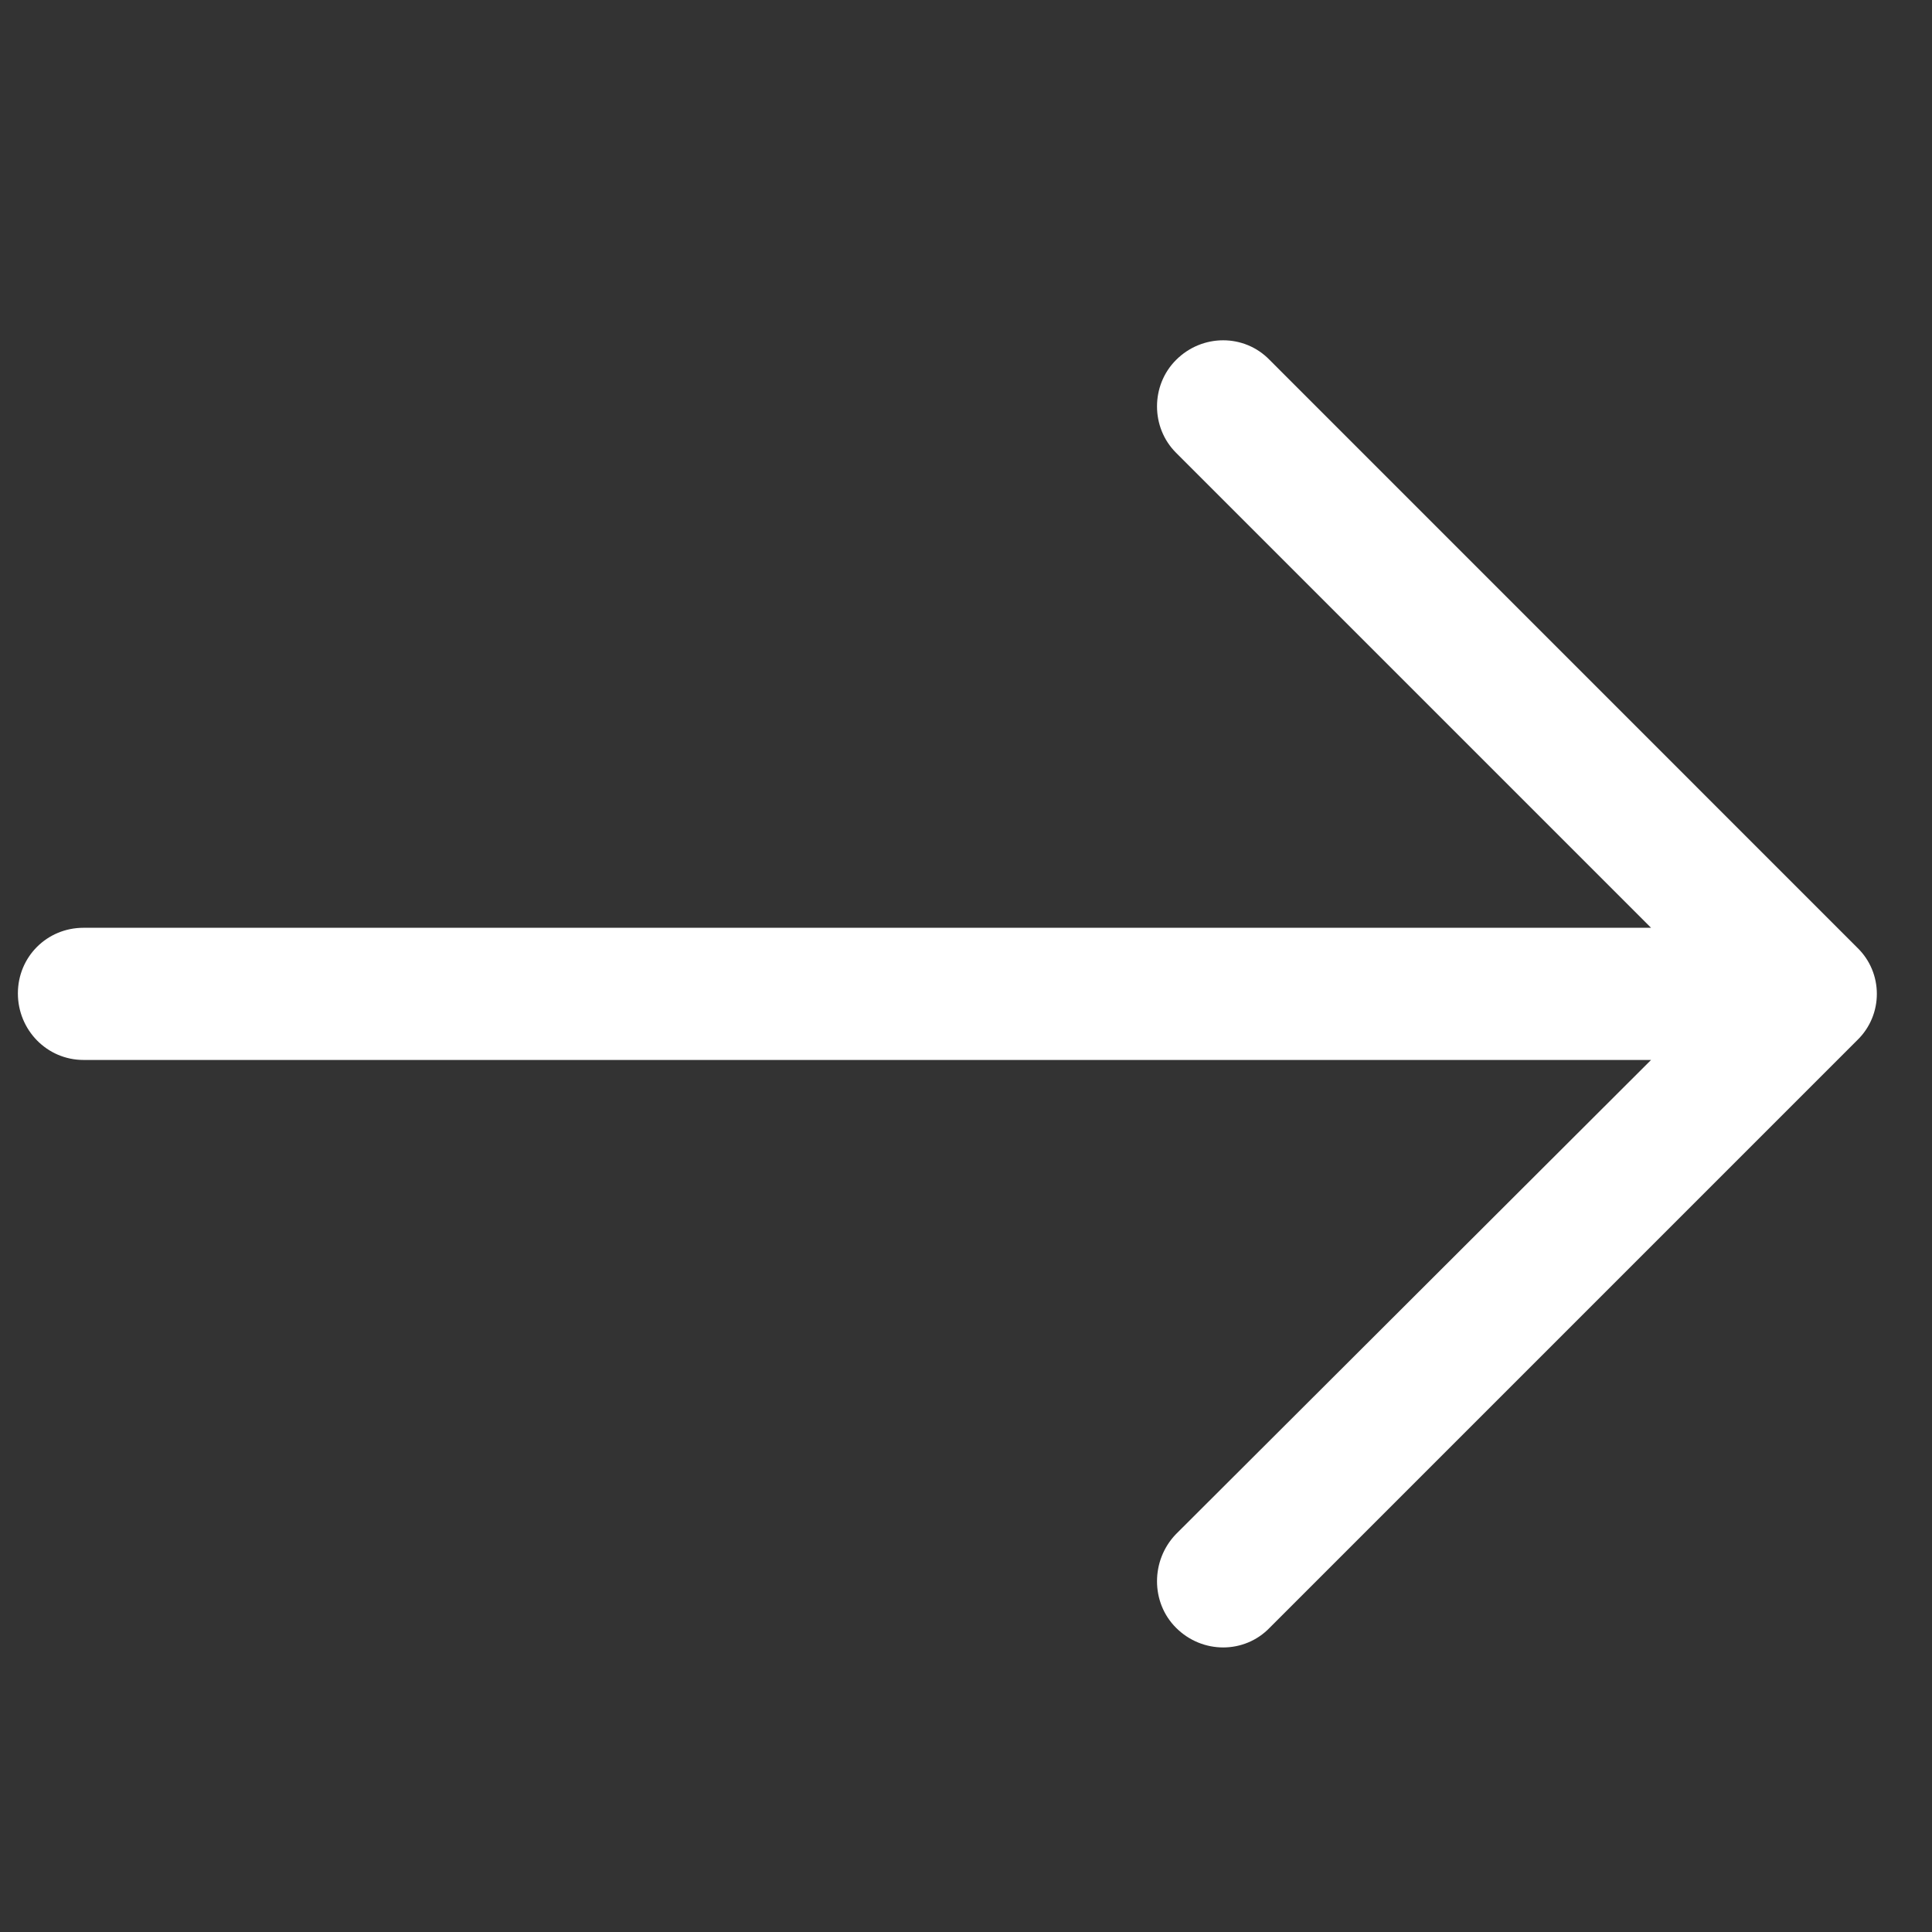 <svg width="27" height="27" viewBox="0 0 27 27" fill="none" xmlns="http://www.w3.org/2000/svg">
<rect x="0" y="0" width="27" height="27" fill="#333333" stroke="none"/>
<g clip-path="url(#clip0)">
<path d="M17.744 5.031C17.39 4.664 16.801 4.664 16.435 5.031C16.081 5.385 16.081 5.974 16.435 6.327L23.074 12.966H1.167C0.656 12.966 0.25 13.372 0.25 13.883C0.25 14.394 0.656 14.813 1.167 14.813H23.074L16.435 21.439C16.081 21.805 16.081 22.395 16.435 22.748C16.801 23.115 17.391 23.115 17.744 22.748L25.954 14.538C26.321 14.184 26.321 13.595 25.954 13.242L17.744 5.031Z" fill="white"/>
</g>
<defs>
<clipPath id="clip0">
<rect x="0.25" y="0.9" width="25.979" height="25.979" fill="white"/>
</clipPath>
</defs>
</svg>
